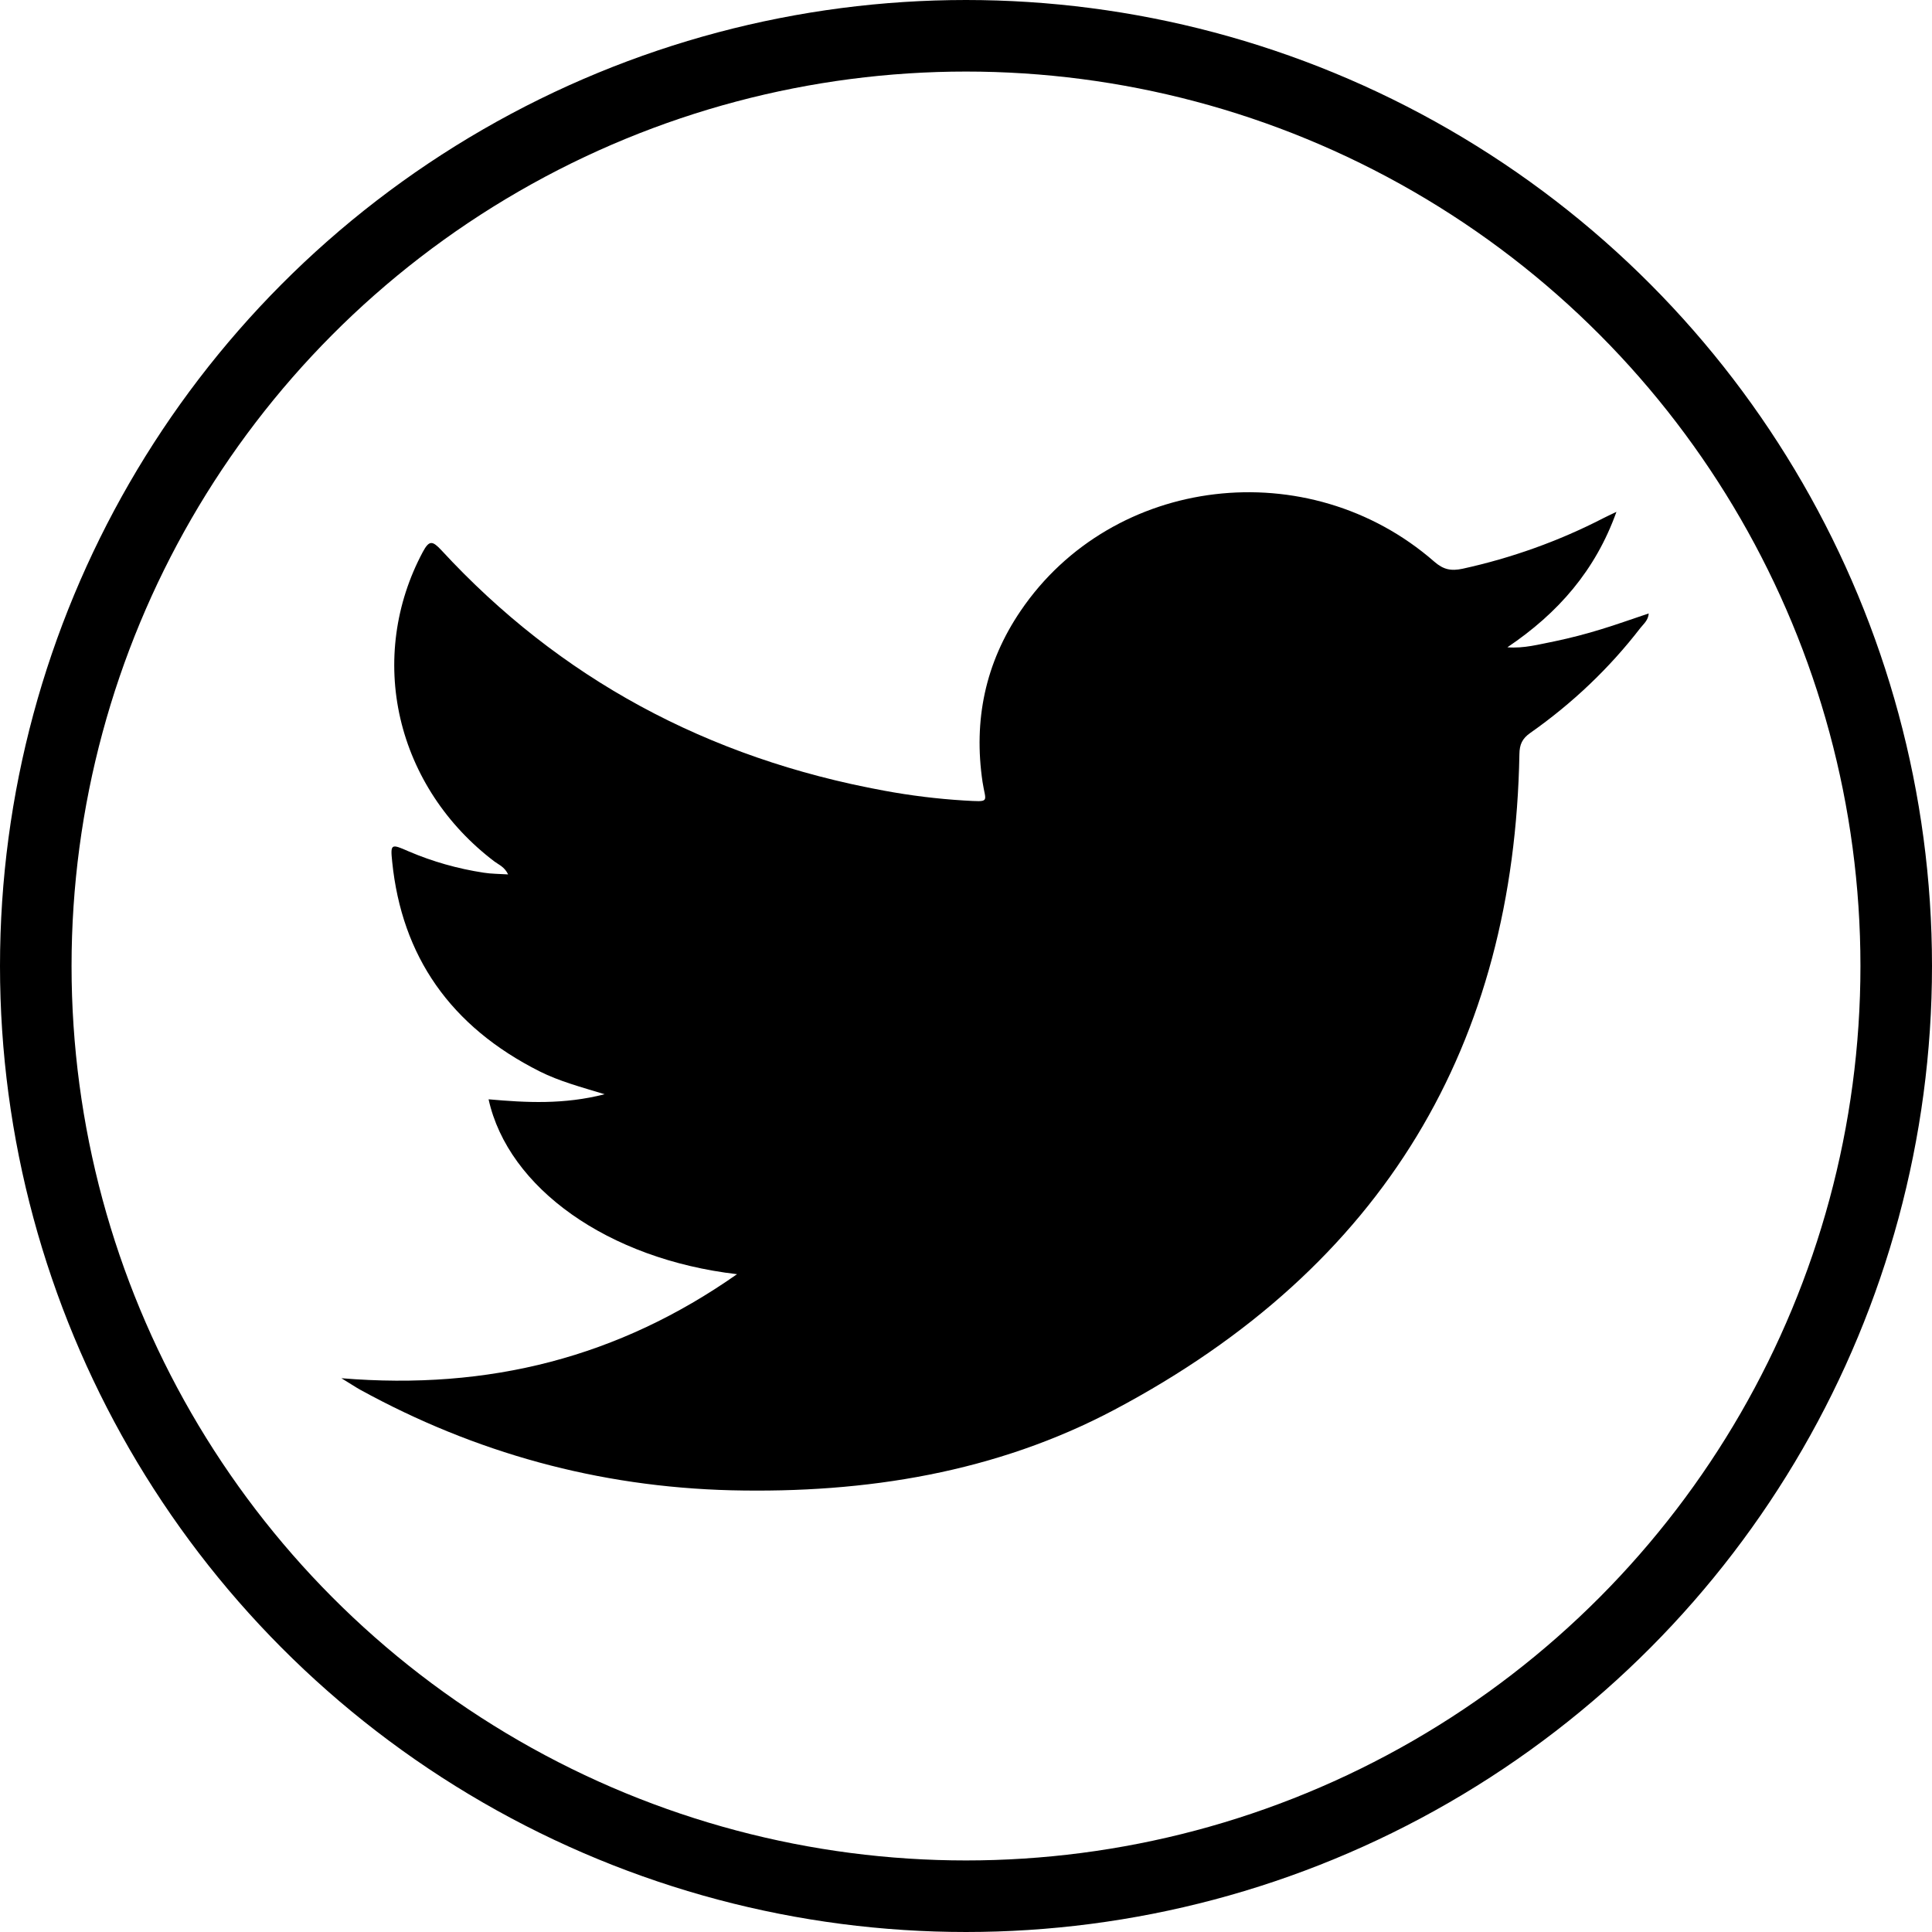 <svg width="27" height="27" viewBox="0 0 27 27" fill="none" xmlns="http://www.w3.org/2000/svg">
<circle cx="13.5" cy="13.5" r="13" stroke="black"/>
<path d="M10.3 17.807C8.498 17.597 7.102 16.604 6.828 15.363C7.357 15.41 7.881 15.438 8.45 15.292C8.11 15.189 7.816 15.11 7.546 14.975C6.291 14.345 5.615 13.36 5.481 12.044C5.455 11.792 5.464 11.789 5.711 11.898C6.045 12.041 6.398 12.141 6.76 12.196C6.866 12.213 6.975 12.212 7.101 12.22C7.051 12.114 6.97 12.085 6.909 12.039C6.24 11.532 5.777 10.827 5.595 10.041C5.413 9.255 5.524 8.434 5.908 7.715C5.998 7.547 6.043 7.555 6.17 7.691C7.817 9.476 9.879 10.596 12.357 11.05C12.724 11.118 13.096 11.164 13.47 11.187C13.852 11.208 13.775 11.218 13.731 10.927C13.604 10.069 13.767 9.267 14.264 8.536C15.551 6.641 18.287 6.316 20.044 7.849C20.171 7.96 20.278 7.983 20.441 7.948C21.126 7.798 21.787 7.561 22.404 7.243C22.449 7.22 22.494 7.199 22.59 7.153C22.297 7.971 21.777 8.567 21.066 9.046C21.295 9.065 21.512 9.004 21.728 8.962C21.947 8.916 22.164 8.86 22.377 8.794C22.595 8.728 22.809 8.65 23.041 8.573C23.035 8.67 22.967 8.721 22.923 8.778C22.493 9.336 21.975 9.829 21.387 10.242C21.272 10.322 21.236 10.406 21.234 10.538C21.161 14.572 19.366 17.694 15.569 19.704C13.923 20.575 12.107 20.872 10.219 20.827C8.358 20.78 6.636 20.301 5.036 19.423C4.967 19.385 4.901 19.339 4.771 19.261C6.838 19.432 8.647 18.966 10.3 17.807Z" fill="black"/>
</svg>
